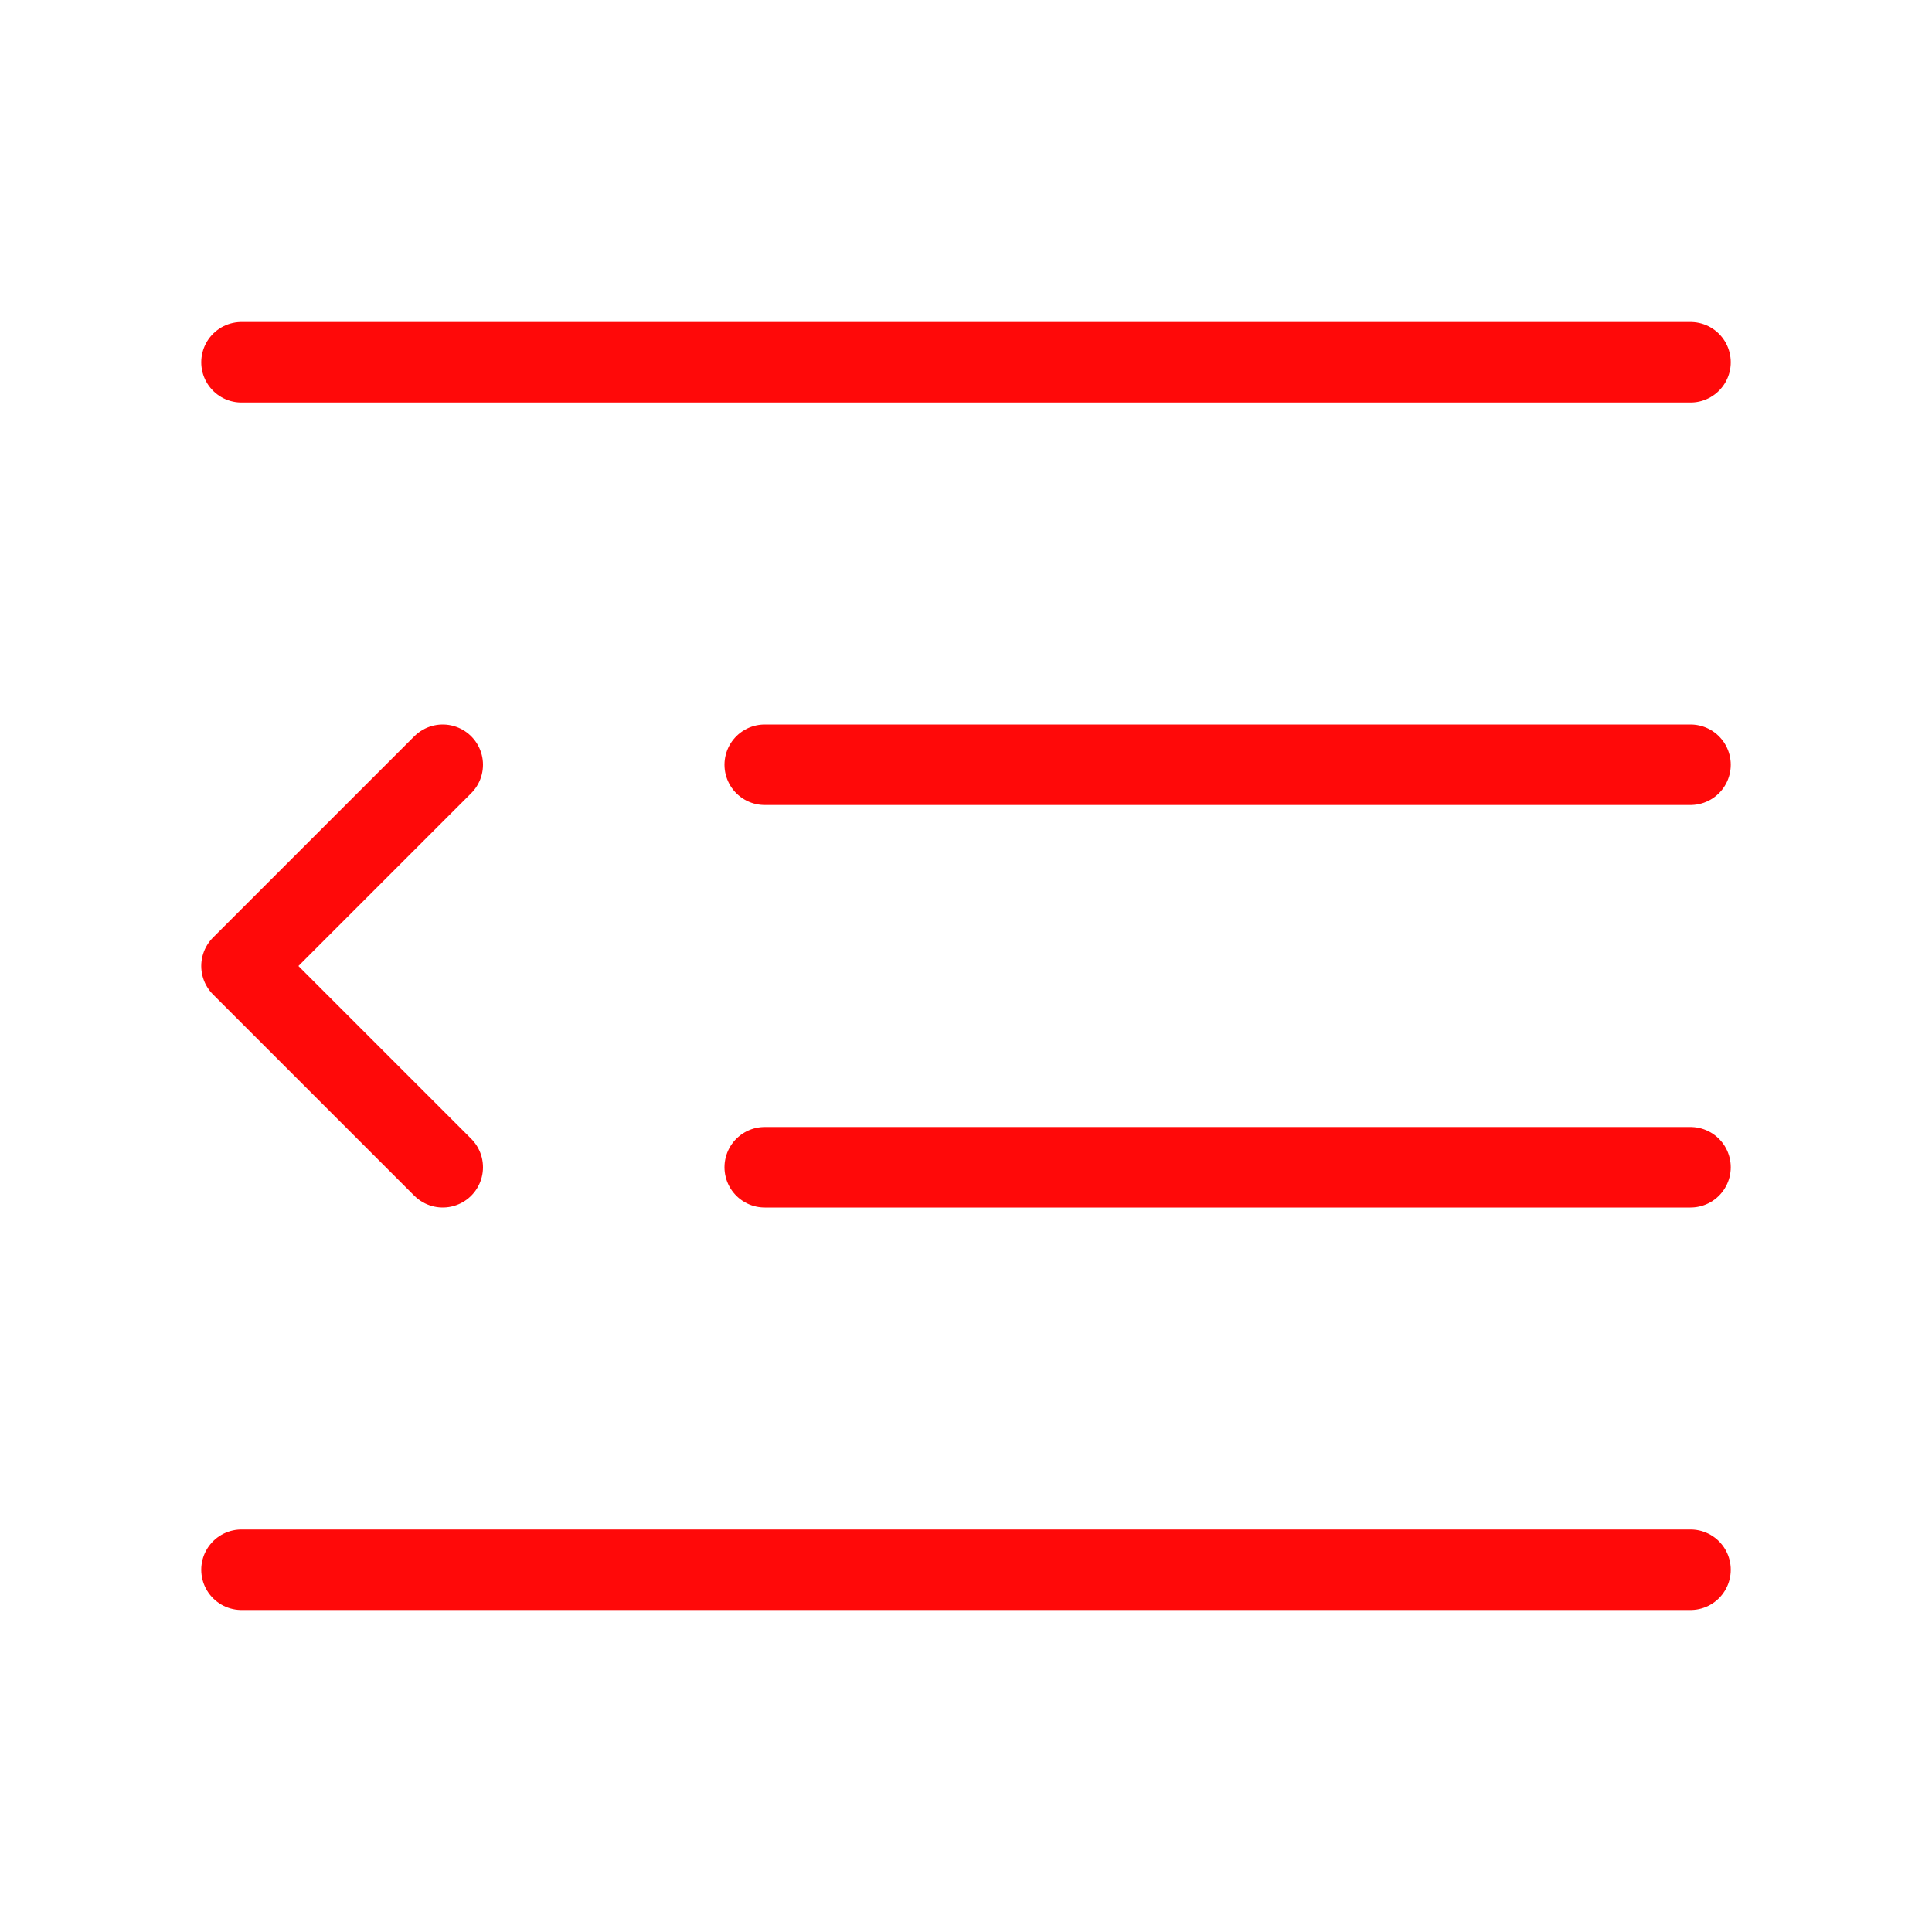 <?xml version="1.0" encoding="UTF-8"?><svg width="24" height="24" viewBox="0 0 48 48" fill="none" xmlns="http://www.w3.org/2000/svg"><path d="M6 9H42" stroke="#FF0909" stroke-width="2" stroke-linecap="round" stroke-linejoin="round"/><path d="M19 19H42" stroke="#FF0909" stroke-width="2" stroke-linecap="round" stroke-linejoin="round"/><path d="M19 29H42" stroke="#FF0909" stroke-width="2" stroke-linecap="round" stroke-linejoin="round"/><path d="M11 19L6 24L11 29" stroke="#FF0909" stroke-width="2" stroke-linecap="round" stroke-linejoin="round"/><path d="M6 39H42" stroke="#FF0909" stroke-width="2" stroke-linecap="round" stroke-linejoin="round"/></svg>